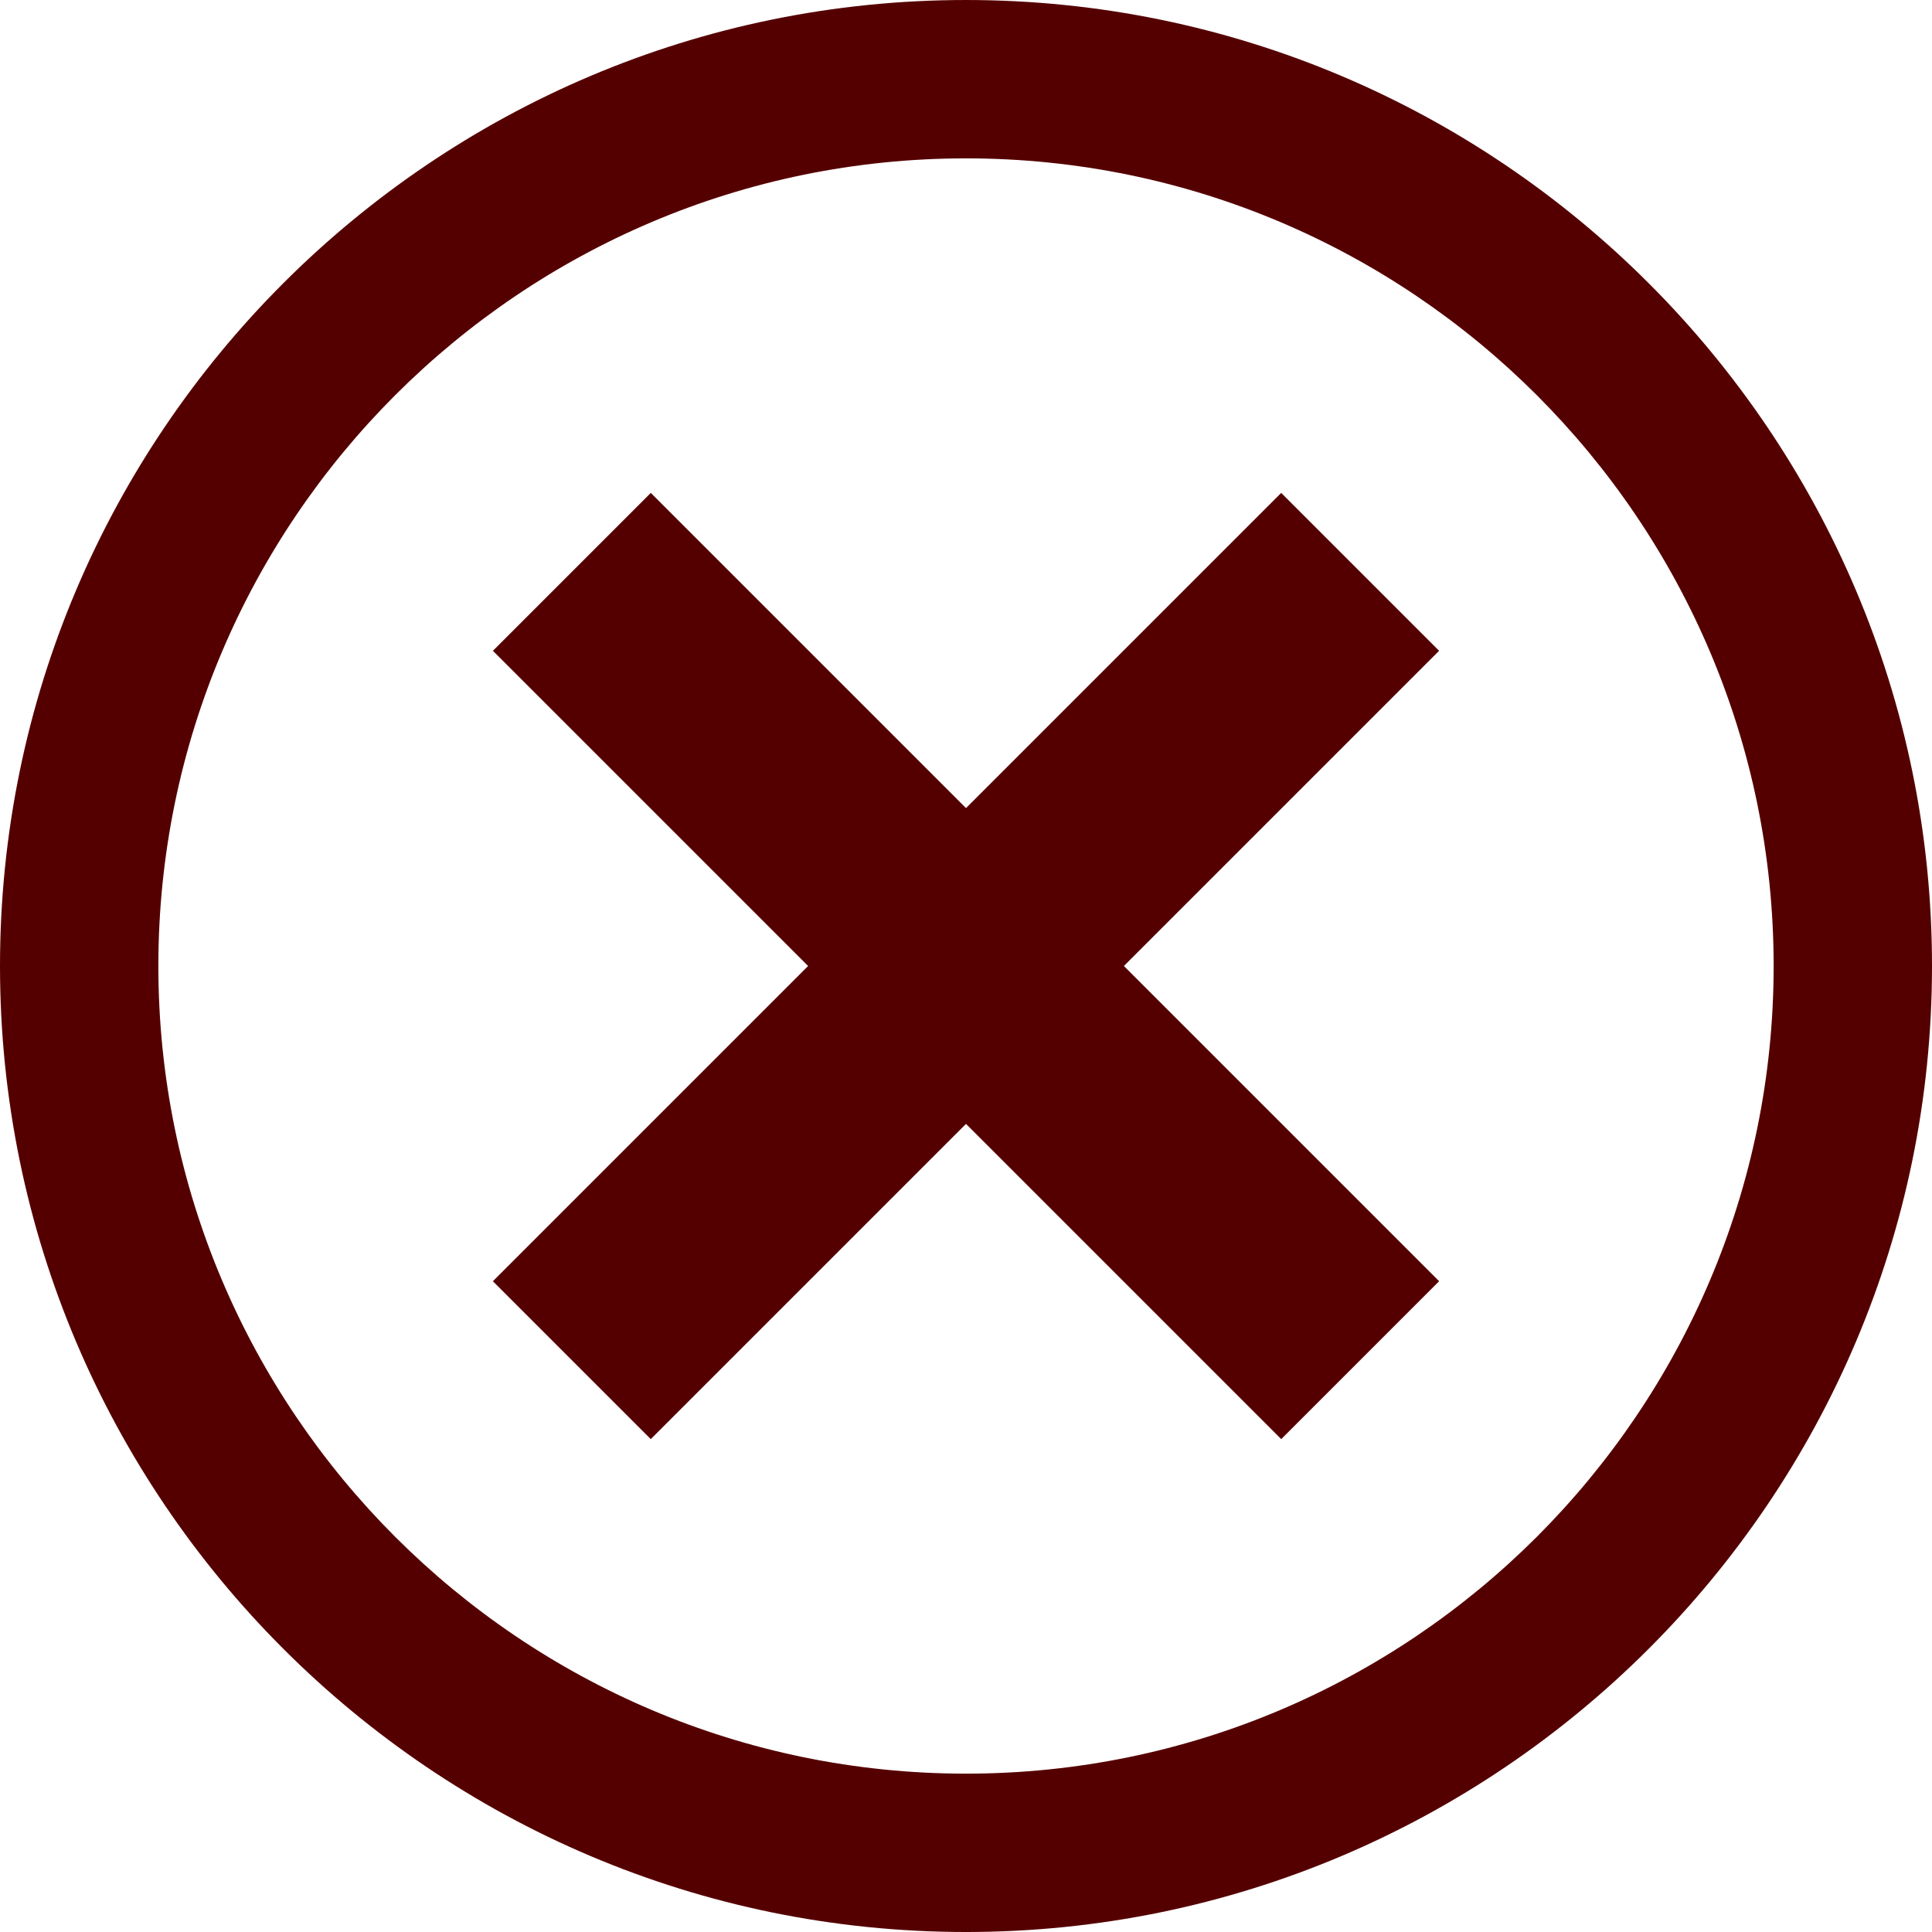 <?xml version="1.0" encoding="UTF-8"?>
<svg id="checkmark" width="305px" height="305px" version="1.1" xmlns="http://www.w3.org/2000/svg" xmlns:cc="http://creativecommons.org/ns#" xmlns:dc="http://purl.org/dc/elements/1.1/" xmlns:rdf="http://www.w3.org/1999/02/22-rdf-syntax-ns#">
 <g id="g96" fill="#500">
  <path id="path2" d="m152.5 0.001c-84.09 0-152.5 68.411-152.5 152.5 0 84.089 68.412 152.5 152.5 152.5 84.089 0 152.5-68.411 152.5-152.5 0-84.089-68.411-152.5-152.5-152.5zm0 280c-70.305 0-127.5-57.195-127.5-127.5 0-70.304 57.197-127.5 127.5-127.5 70.304 0 127.5 57.196 127.5 127.5 0 70.305-57.196 127.5-127.5 127.5z"/>
  <path id="rect75" d="m202.26 77.813 24.925 24.925-124.45 124.45-24.925-24.925z" stroke-width="0"/>
  <path id="rect75-6" d="m102.74 77.813-24.925 24.925 124.45 124.45 24.925-24.925z" stroke-width="0"/>
 </g>
</svg>
